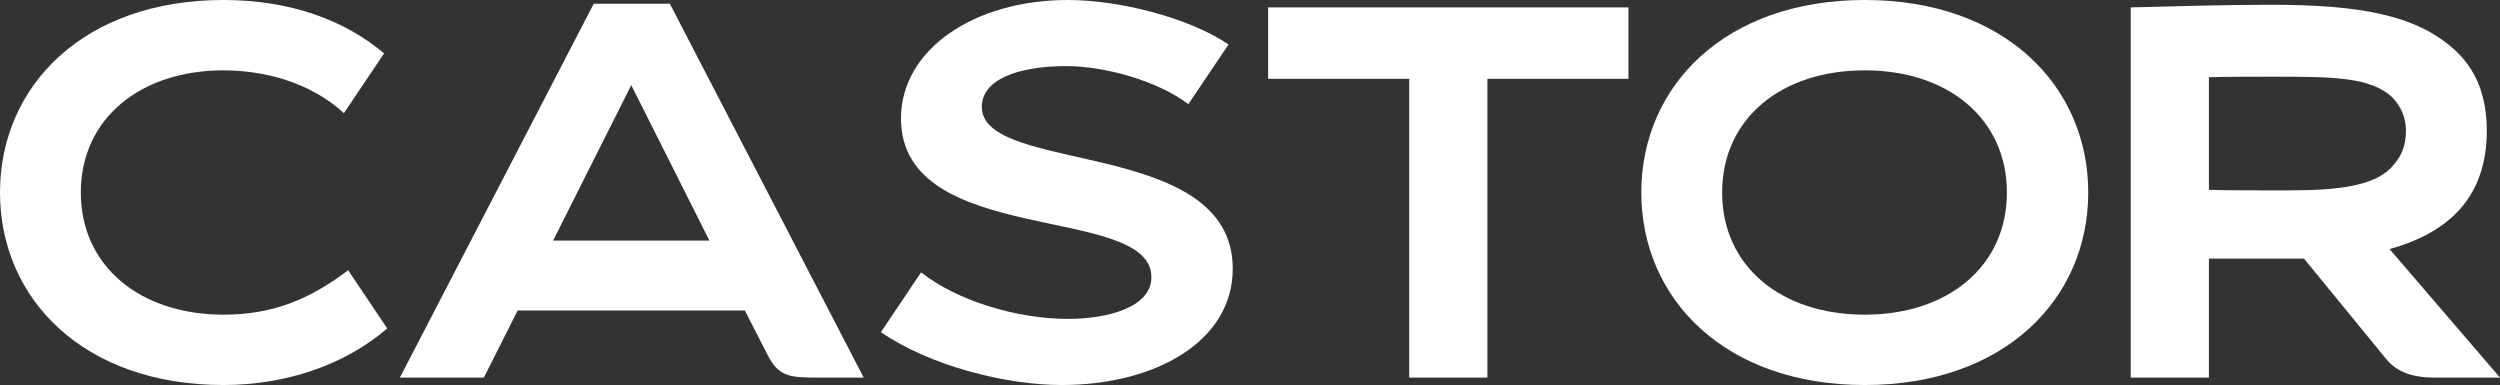 <svg width="974" height="150" viewBox="0 0 974 150" fill="none" xmlns="http://www.w3.org/2000/svg">
<rect x="0" y="0" width="974" height="150" fill="#333333" stroke="none"/>
<path d="M149.631 20.81L133.988 44.093C120.816 31.937 102.704 27.404 87.061 27.404C54.748 27.404 31.49 46.154 31.49 75C31.49 103.846 54.748 122.596 87.061 122.596C105.997 122.596 120.404 116.827 135.635 105.288L150.865 127.953C134.4 142.17 111.348 150 87.061 150C32.519 150 0 116.415 0 75C0 33.585 32.519 0 87.061 0C113.406 0 134.606 8.036 149.631 20.81Z" fill="white"/>
<path d="M260.963 1.442L336.499 147.115H318.386C307.066 147.115 303.156 146.497 298.834 137.843L290.189 120.948H201.687L188.515 147.115H155.789L231.325 1.442H260.963ZM215.477 93.75H276.399L245.938 33.173L215.477 93.75Z" fill="white"/>
<path d="M462.99 40.591C450.846 31.319 430.059 25.756 415.445 25.756C396.304 25.756 382.514 31.113 382.514 41.621C382.514 68.201 480.278 53.365 480.278 104.67C480.278 133.104 450.023 150 413.593 150C391.982 150 362.344 142.582 343.203 129.396L358.845 106.113C373.047 117.239 396.098 124.245 416.269 124.245C431.088 124.245 448.582 119.918 448.582 107.967C448.582 79.121 351.024 96.635 351.024 46.154C351.024 19.368 379.427 0 416.063 0C436.027 0 462.99 6.799 478.632 17.308L462.99 40.591Z" fill="white"/>
<path d="M634.44 2.885V30.701H579.486V147.115H549.025V30.701H494.071V2.885H634.44Z" fill="white"/>
<path d="M813.58 75C813.58 116.415 781.061 150 726.519 150C671.977 150 639.457 116.415 639.457 75C639.457 33.585 671.977 0 726.519 0C781.061 0 813.58 33.585 813.58 75ZM726.519 27.404C693.999 27.404 670.948 46.154 670.948 75C670.948 103.846 693.999 122.596 726.519 122.596C758.832 122.596 781.884 103.846 781.884 75C781.884 46.154 758.832 27.404 726.519 27.404Z" fill="white"/>
<path d="M884.88 74.176C903.198 74.176 922.545 74.382 931.395 65.522C935.306 61.401 937.364 57.486 937.364 50.687C937.364 45.948 935.306 41.415 932.425 38.324C923.986 29.876 908.755 29.876 884.88 29.876C878.5 29.876 868.003 29.876 860.594 30.082V73.97C868.003 74.176 878.5 74.176 884.88 74.176ZM930.984 97.047L974 147.115H948.684C939.217 147.115 933.454 144.643 929.337 139.492L897.641 100.755H860.594V147.115H830.132V2.885C845.363 2.473 867.592 1.854 884.675 1.854C919.87 1.854 941.686 5.975 956.505 19.574C964.738 27.198 968.855 37.5 968.855 50.893C968.855 77.06 953.83 90.659 930.984 97.047Z" fill="white"/>
</svg>
